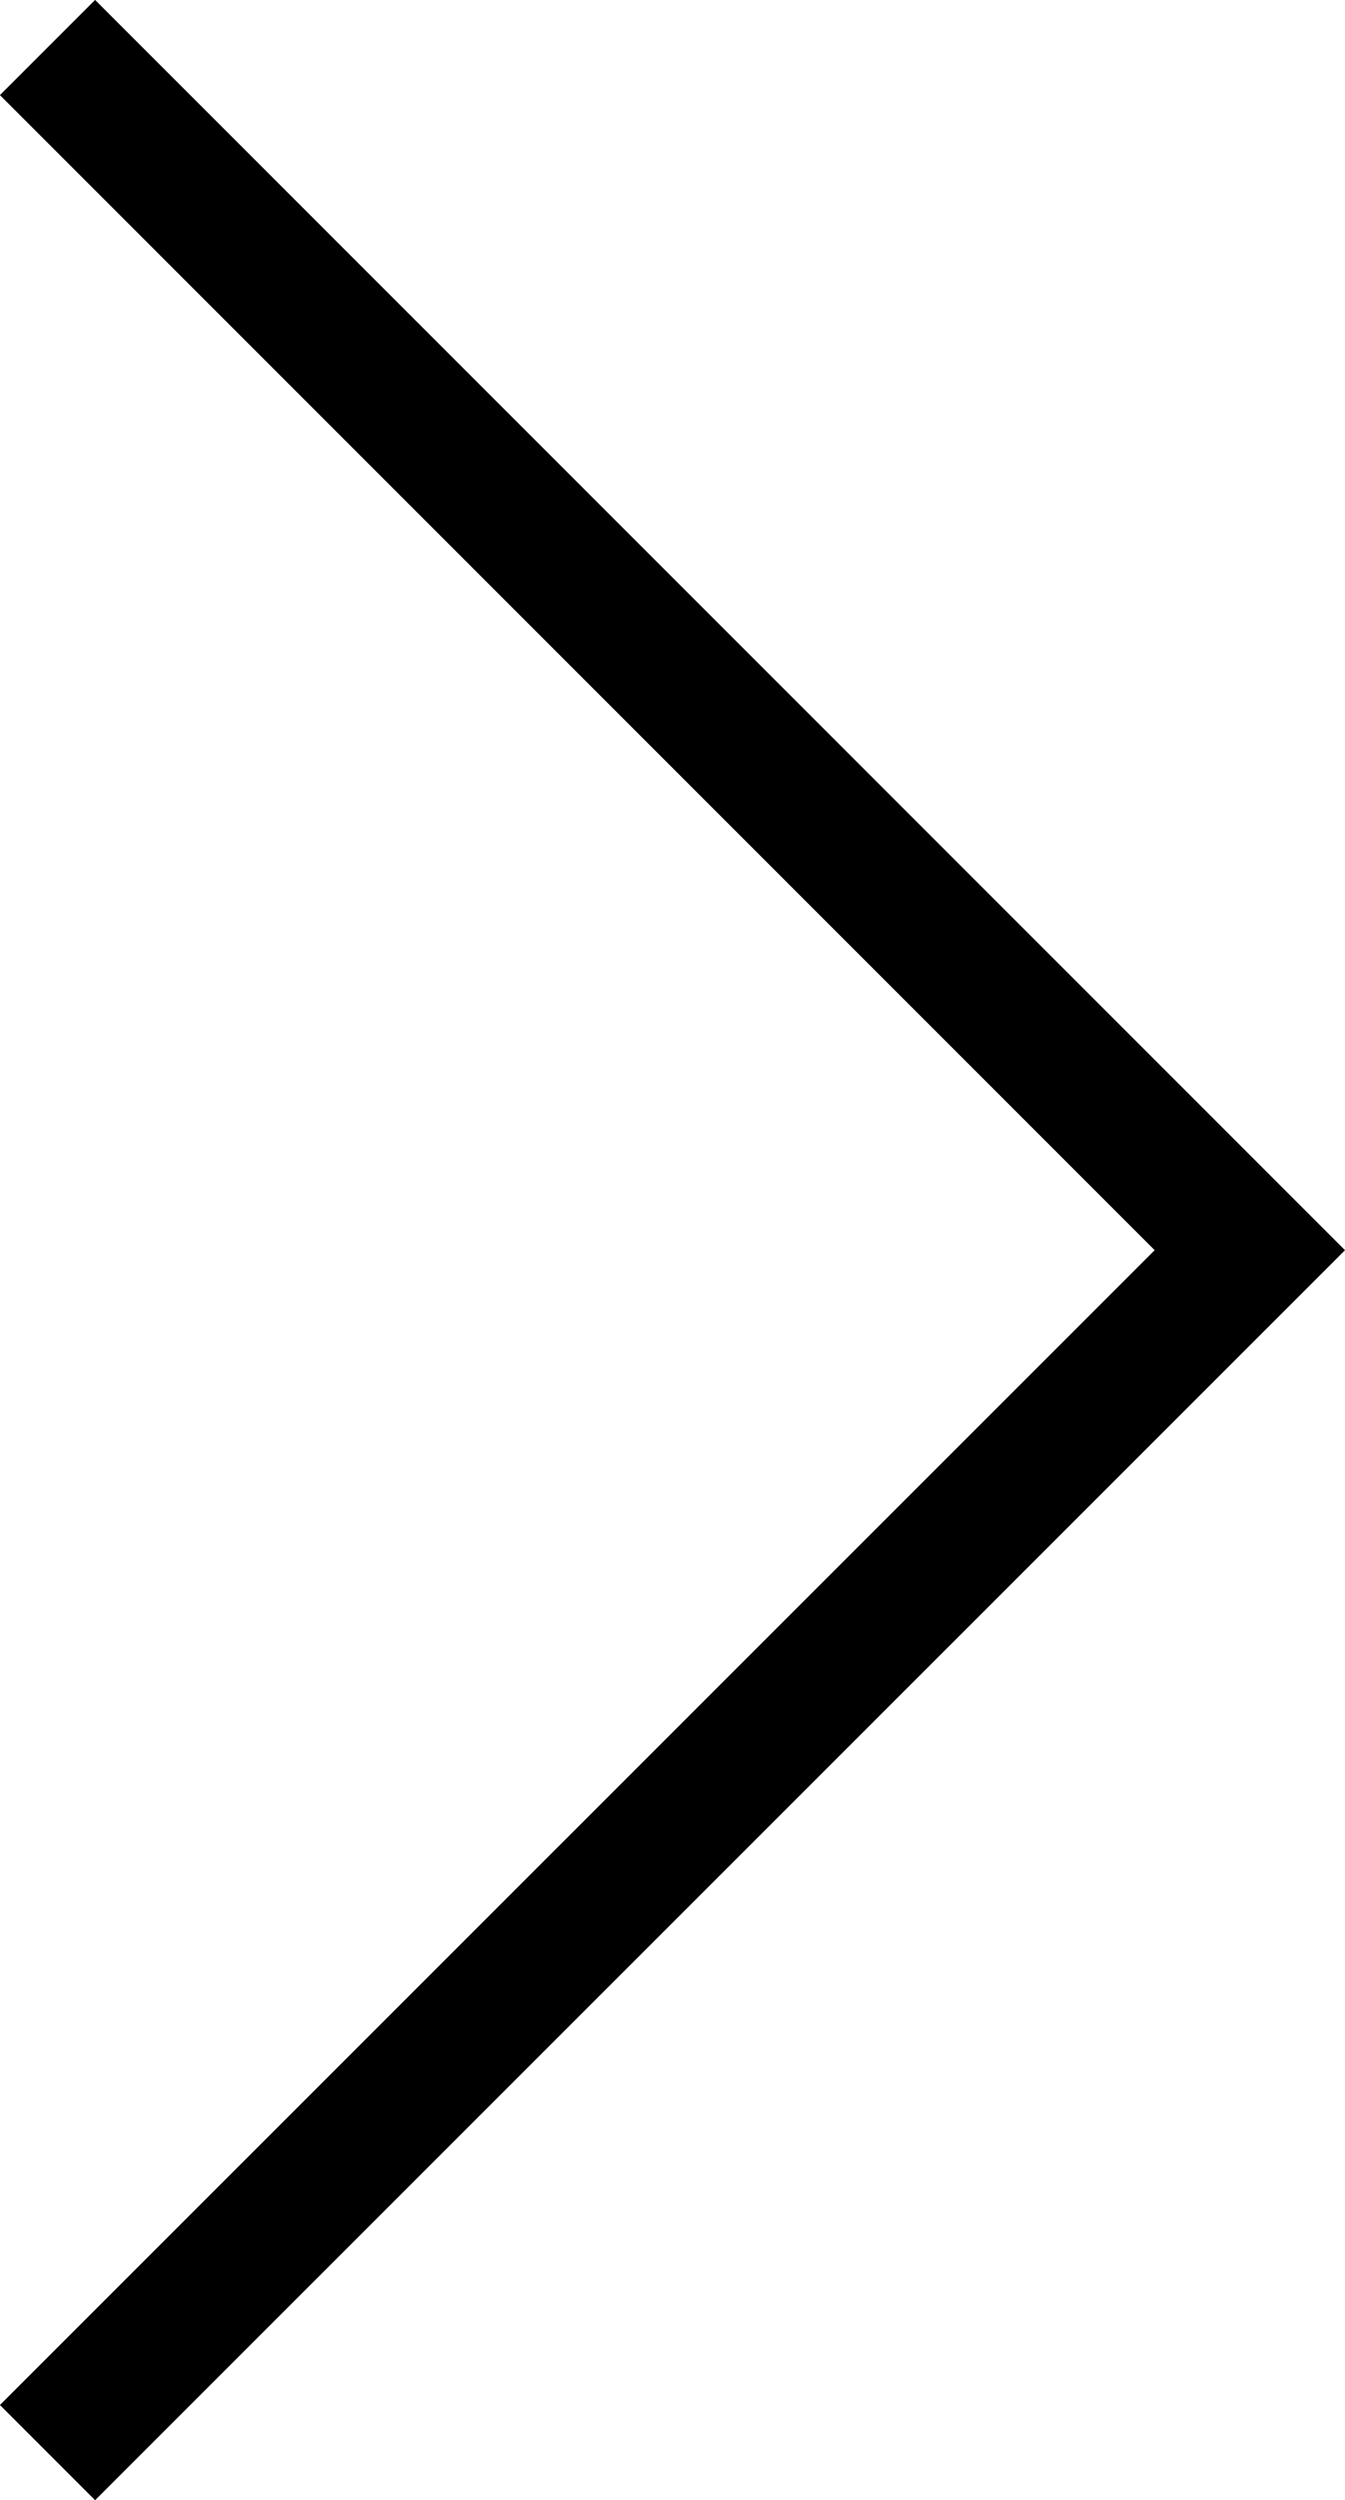 <svg xmlns="http://www.w3.org/2000/svg" width="9.993" height="18.572" viewBox="0 0 9.993 18.572">
  <path id="Back_button_Right" d="M-15275.632-19758.6l8.933,8.934-8.933,8.932" transform="translate(15275.985 19758.953)" fill="none" stroke="#000" stroke-width="1"/>
</svg>
